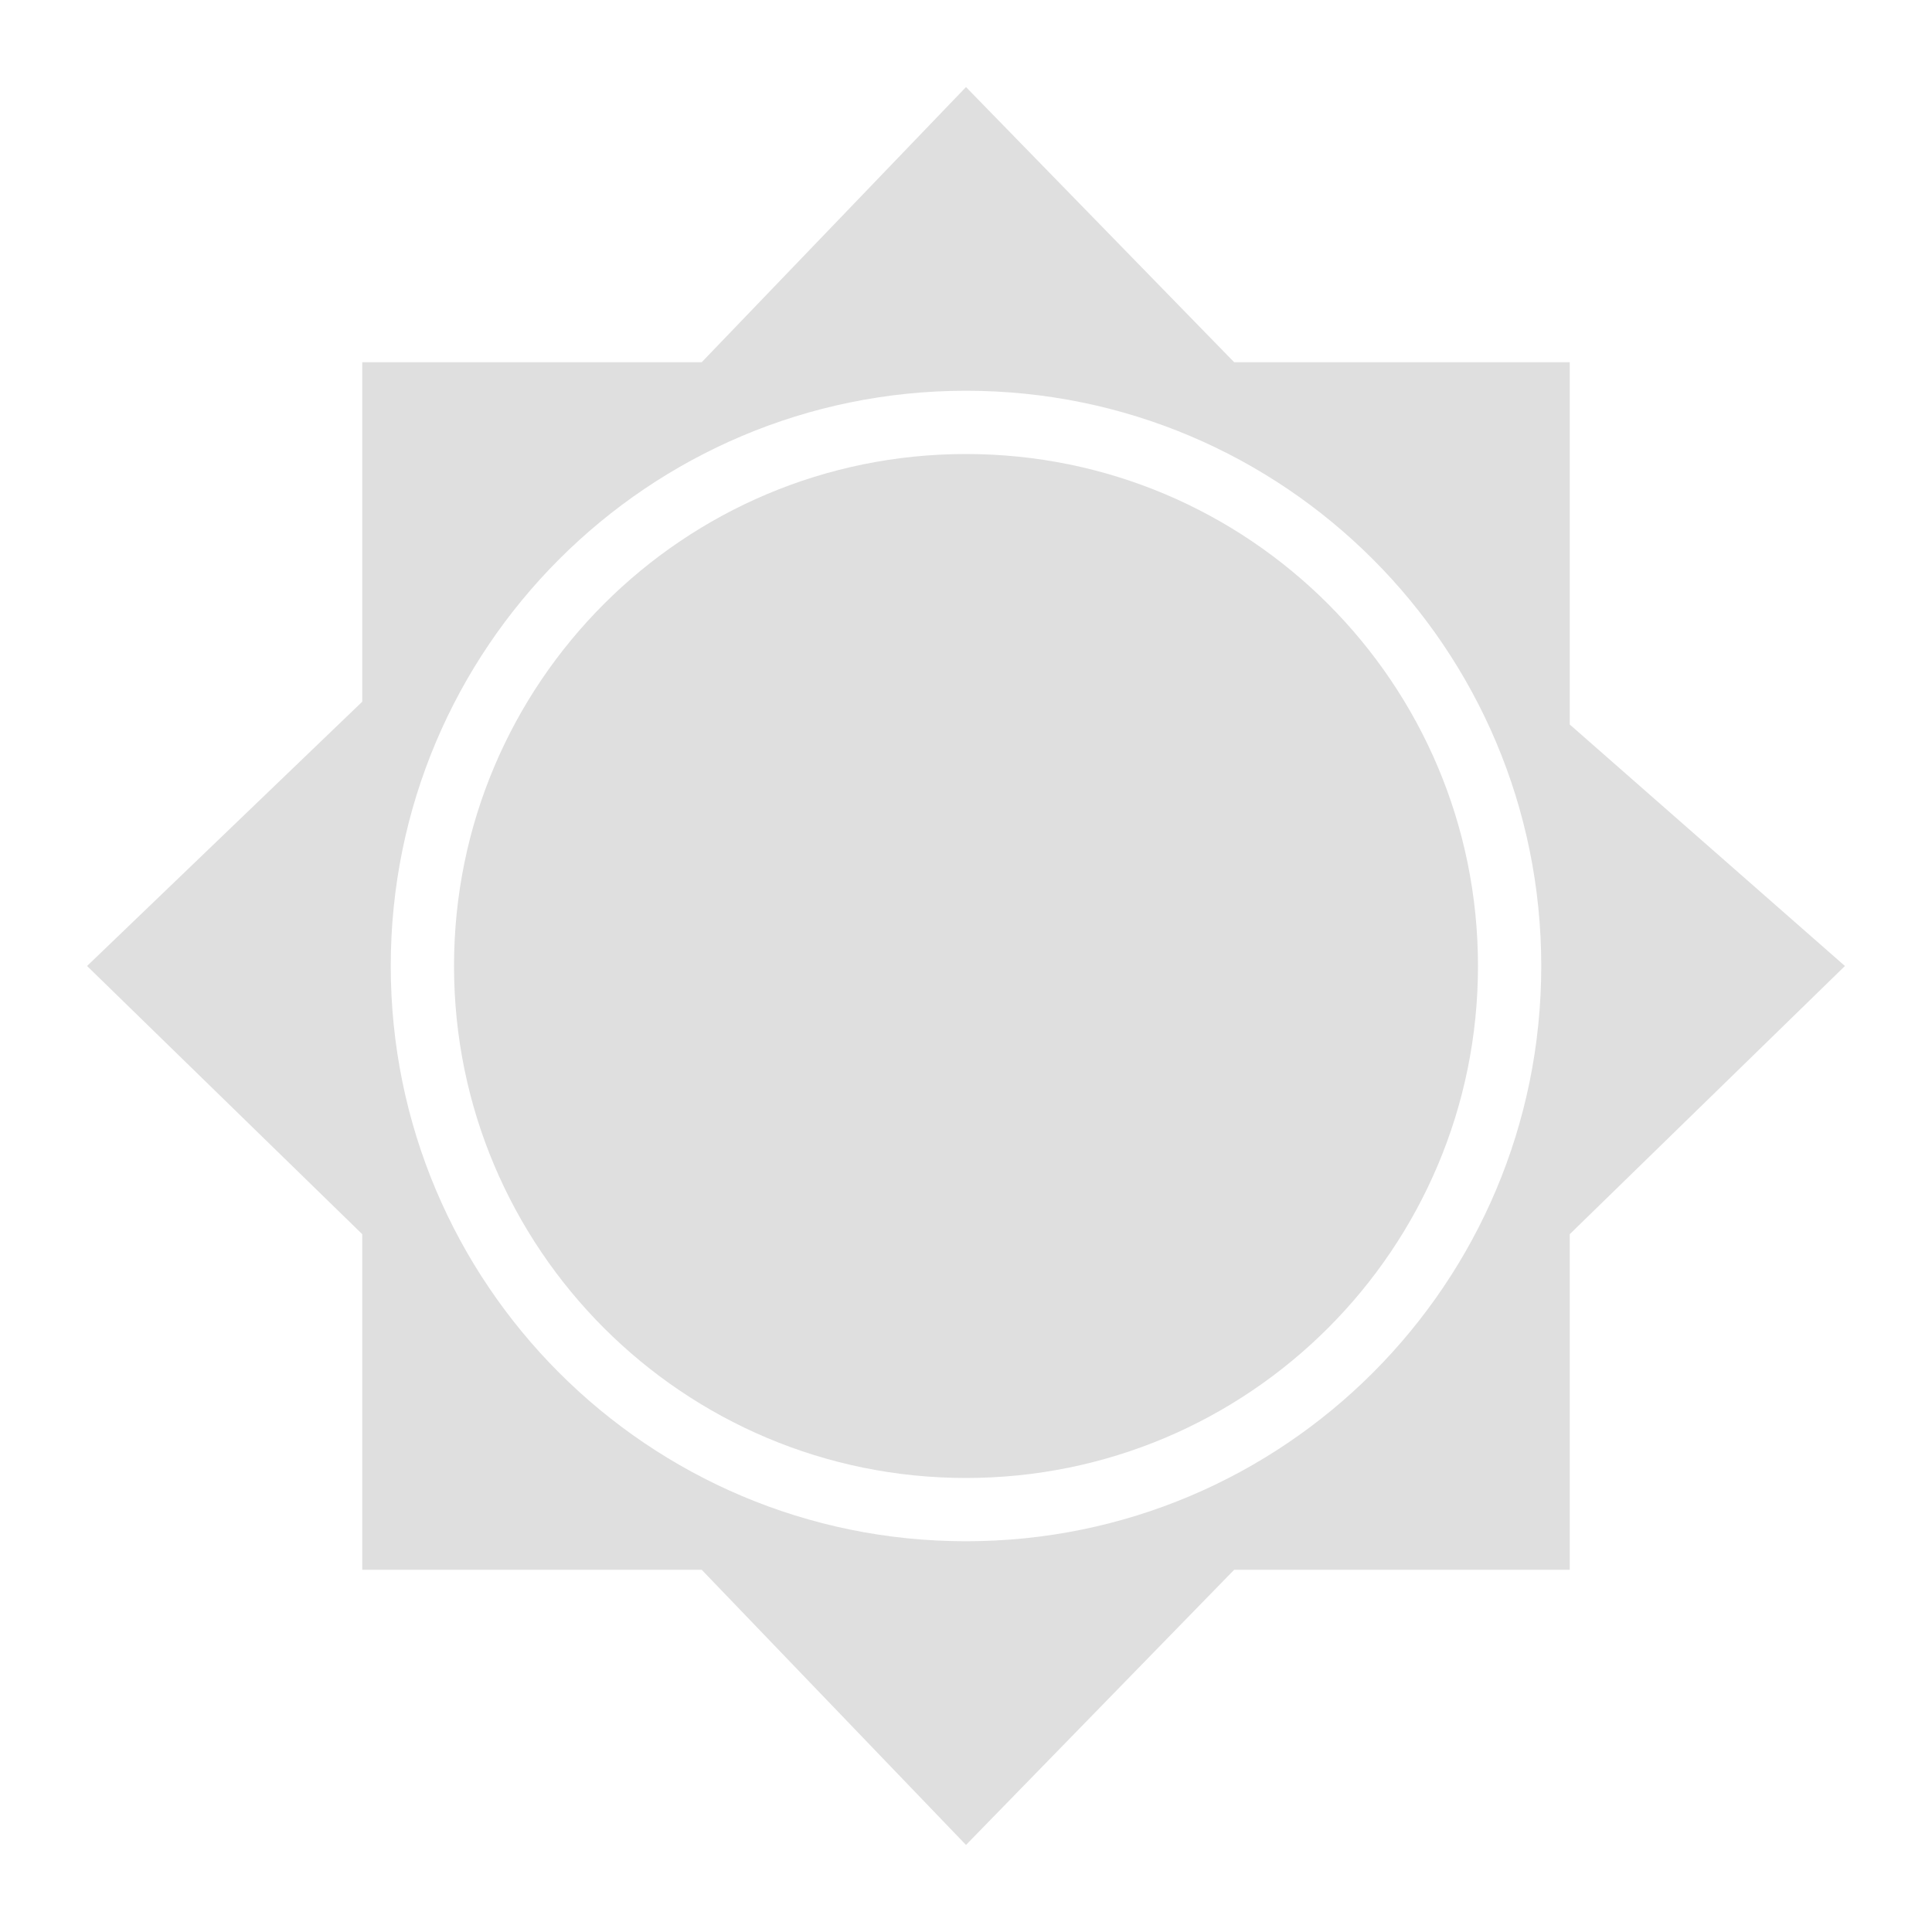 <svg style="clip-rule:evenodd;fill-rule:evenodd;stroke-linejoin:round;stroke-miterlimit:2" version="1.1" viewBox="0 0 16 16" xmlns="http://www.w3.org/2000/svg">
 <path d="m8 0.721-2.189 2.279h-2.811v2.811l-2.279 2.189 2.279 2.221v2.779h2.811l2.189 2.279 2.221-2.279h2.779v-2.779l2.279-2.221-2.279-2v-3h-2.779l-2.221-2.279zm0 2.515c2.632 0 4.764 2.132 4.764 4.764s-2.132 4.764-4.764 4.764-4.764-2.132-4.764-4.764 2.132-4.764 4.764-4.764z" style="fill:rgb(223,223,223)"/>
 <path d="m8 3.76c2.342 0 4.24 1.898 4.24 4.24s-1.898 4.24-4.24 4.24-4.24-1.898-4.24-4.24 1.898-4.24 4.24-4.24z" style="fill:rgb(223,223,223)"/>
</svg>
